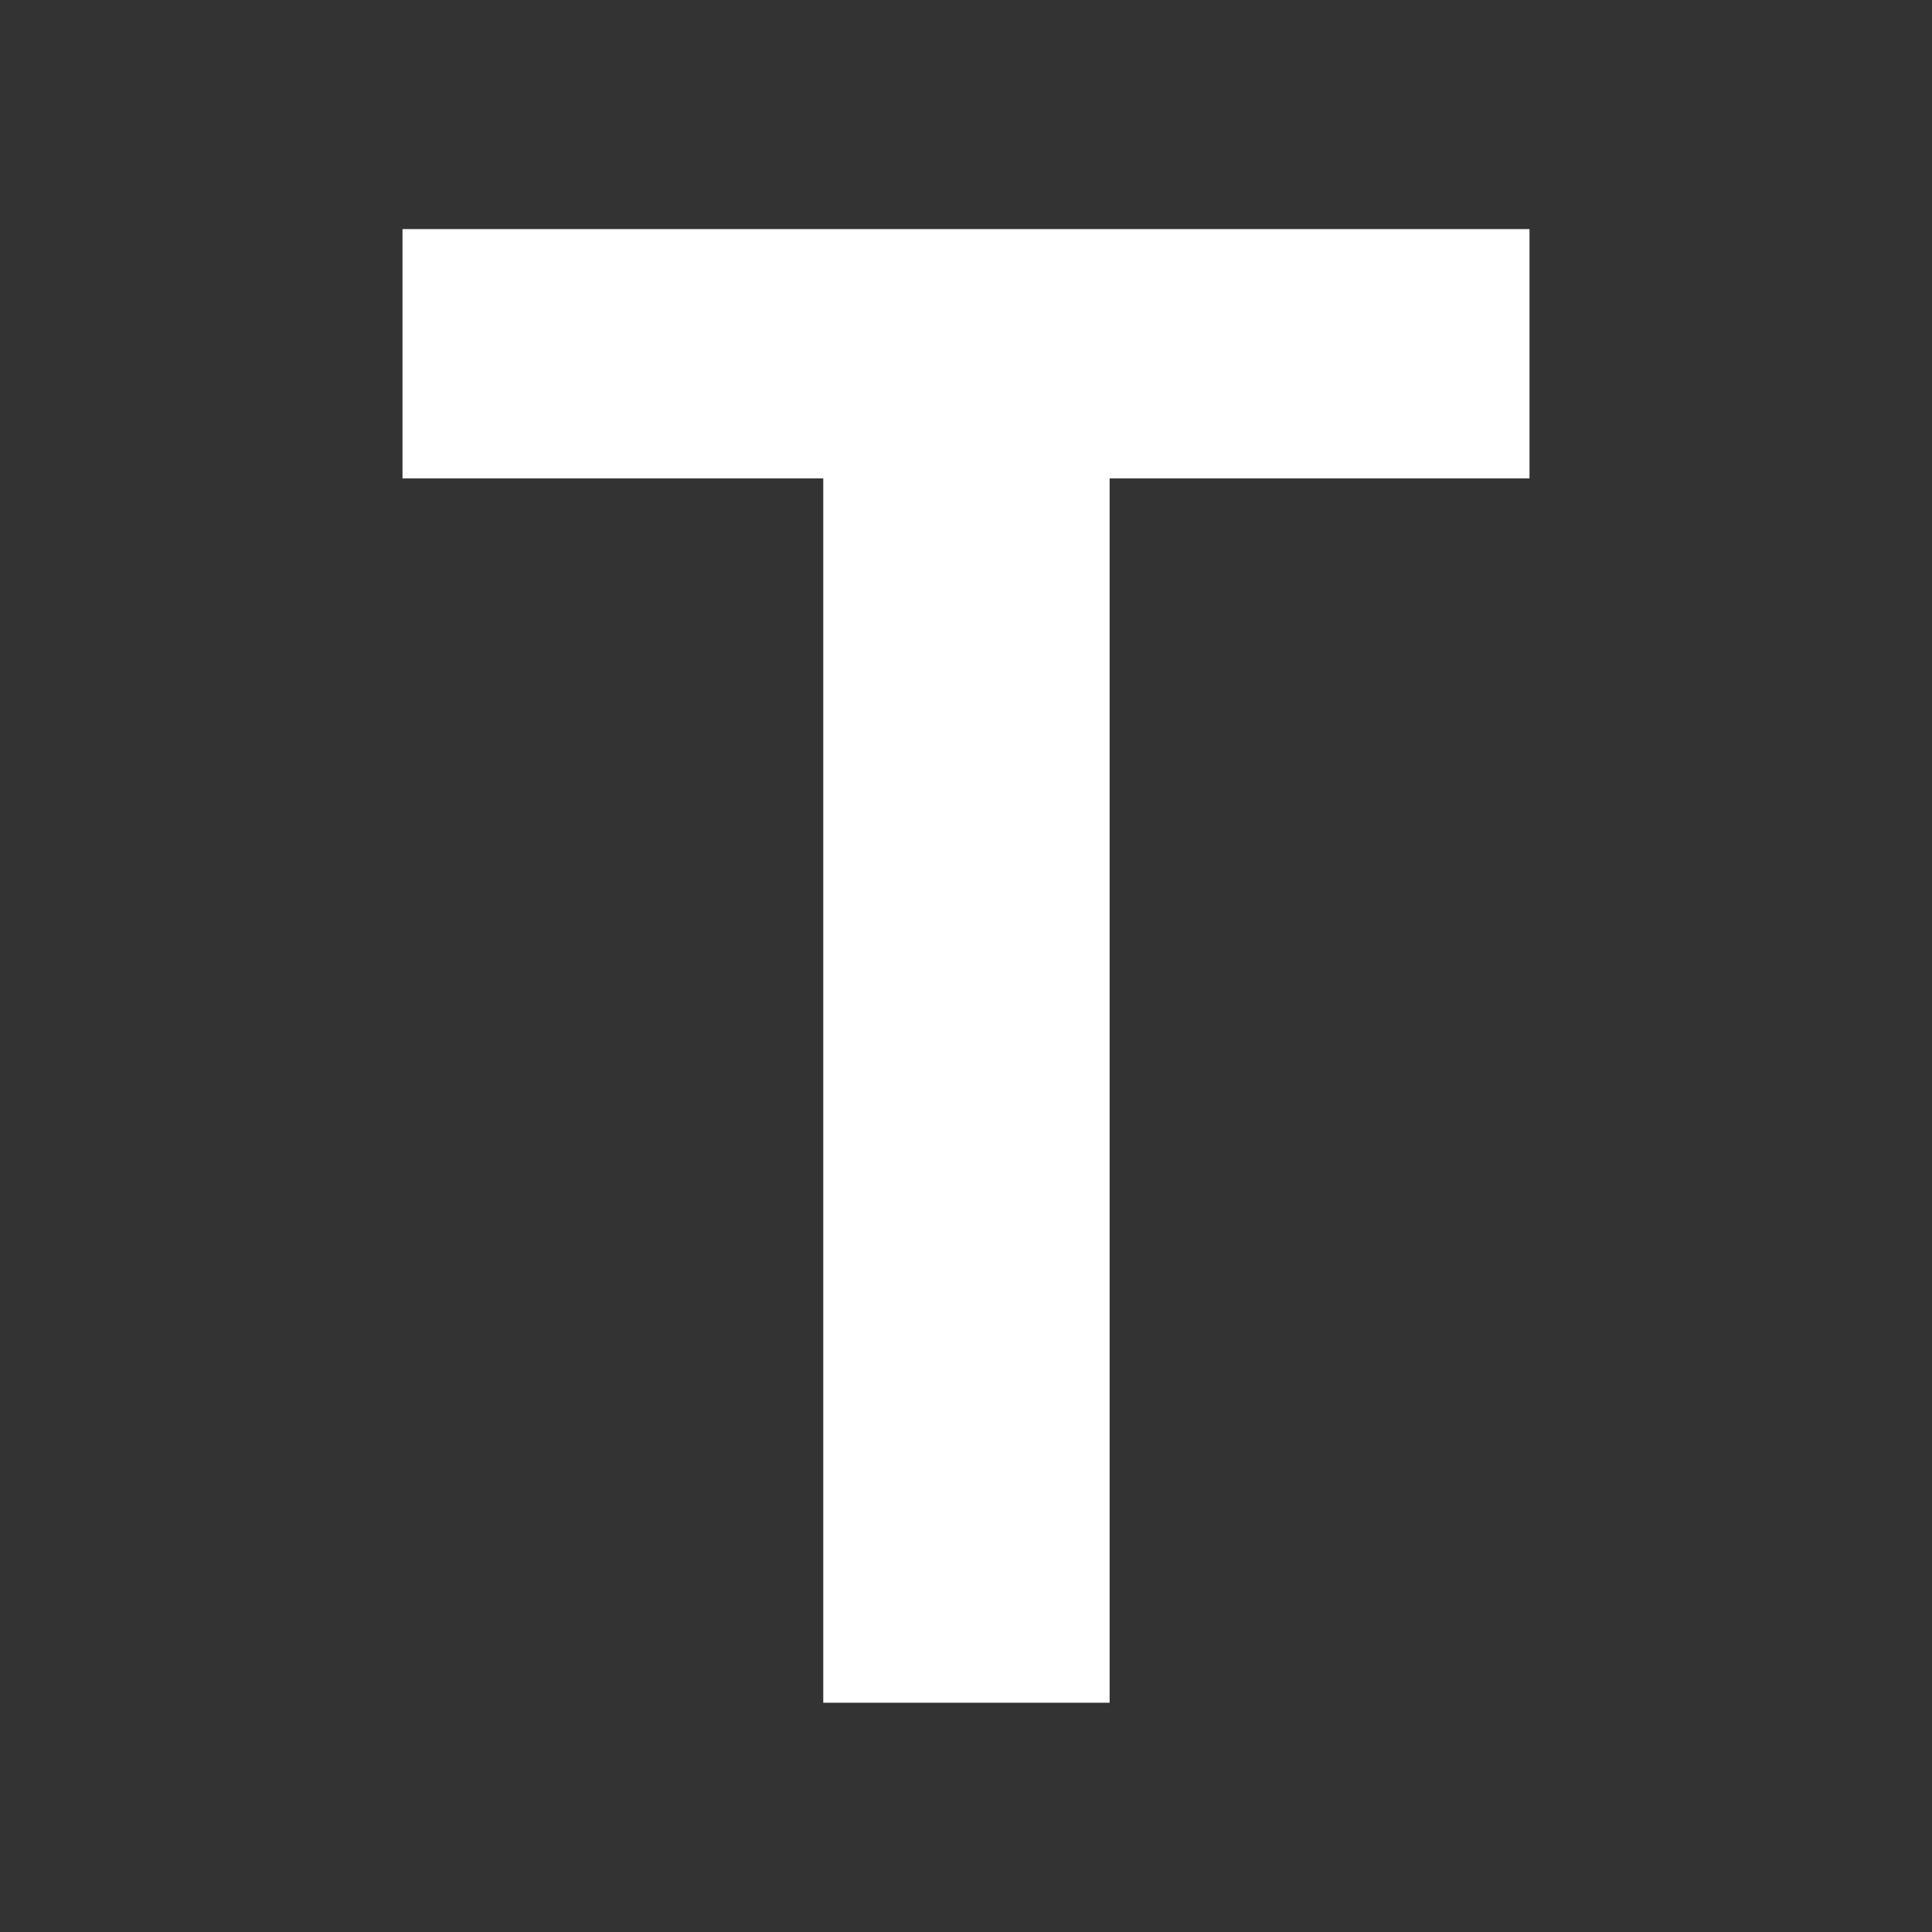 <svg width="24" height="24" viewBox="0 0 24 24" fill="none" xmlns="http://www.w3.org/2000/svg">
<rect x="0" y="0" width="24" height="24" fill="#333333" stroke="none"/>
<path d="M10.227 21.154V5.943H5V2.846H19V5.943H13.784V21.152H10.227V21.154Z" fill="#FFFFFF"/>
</svg>
